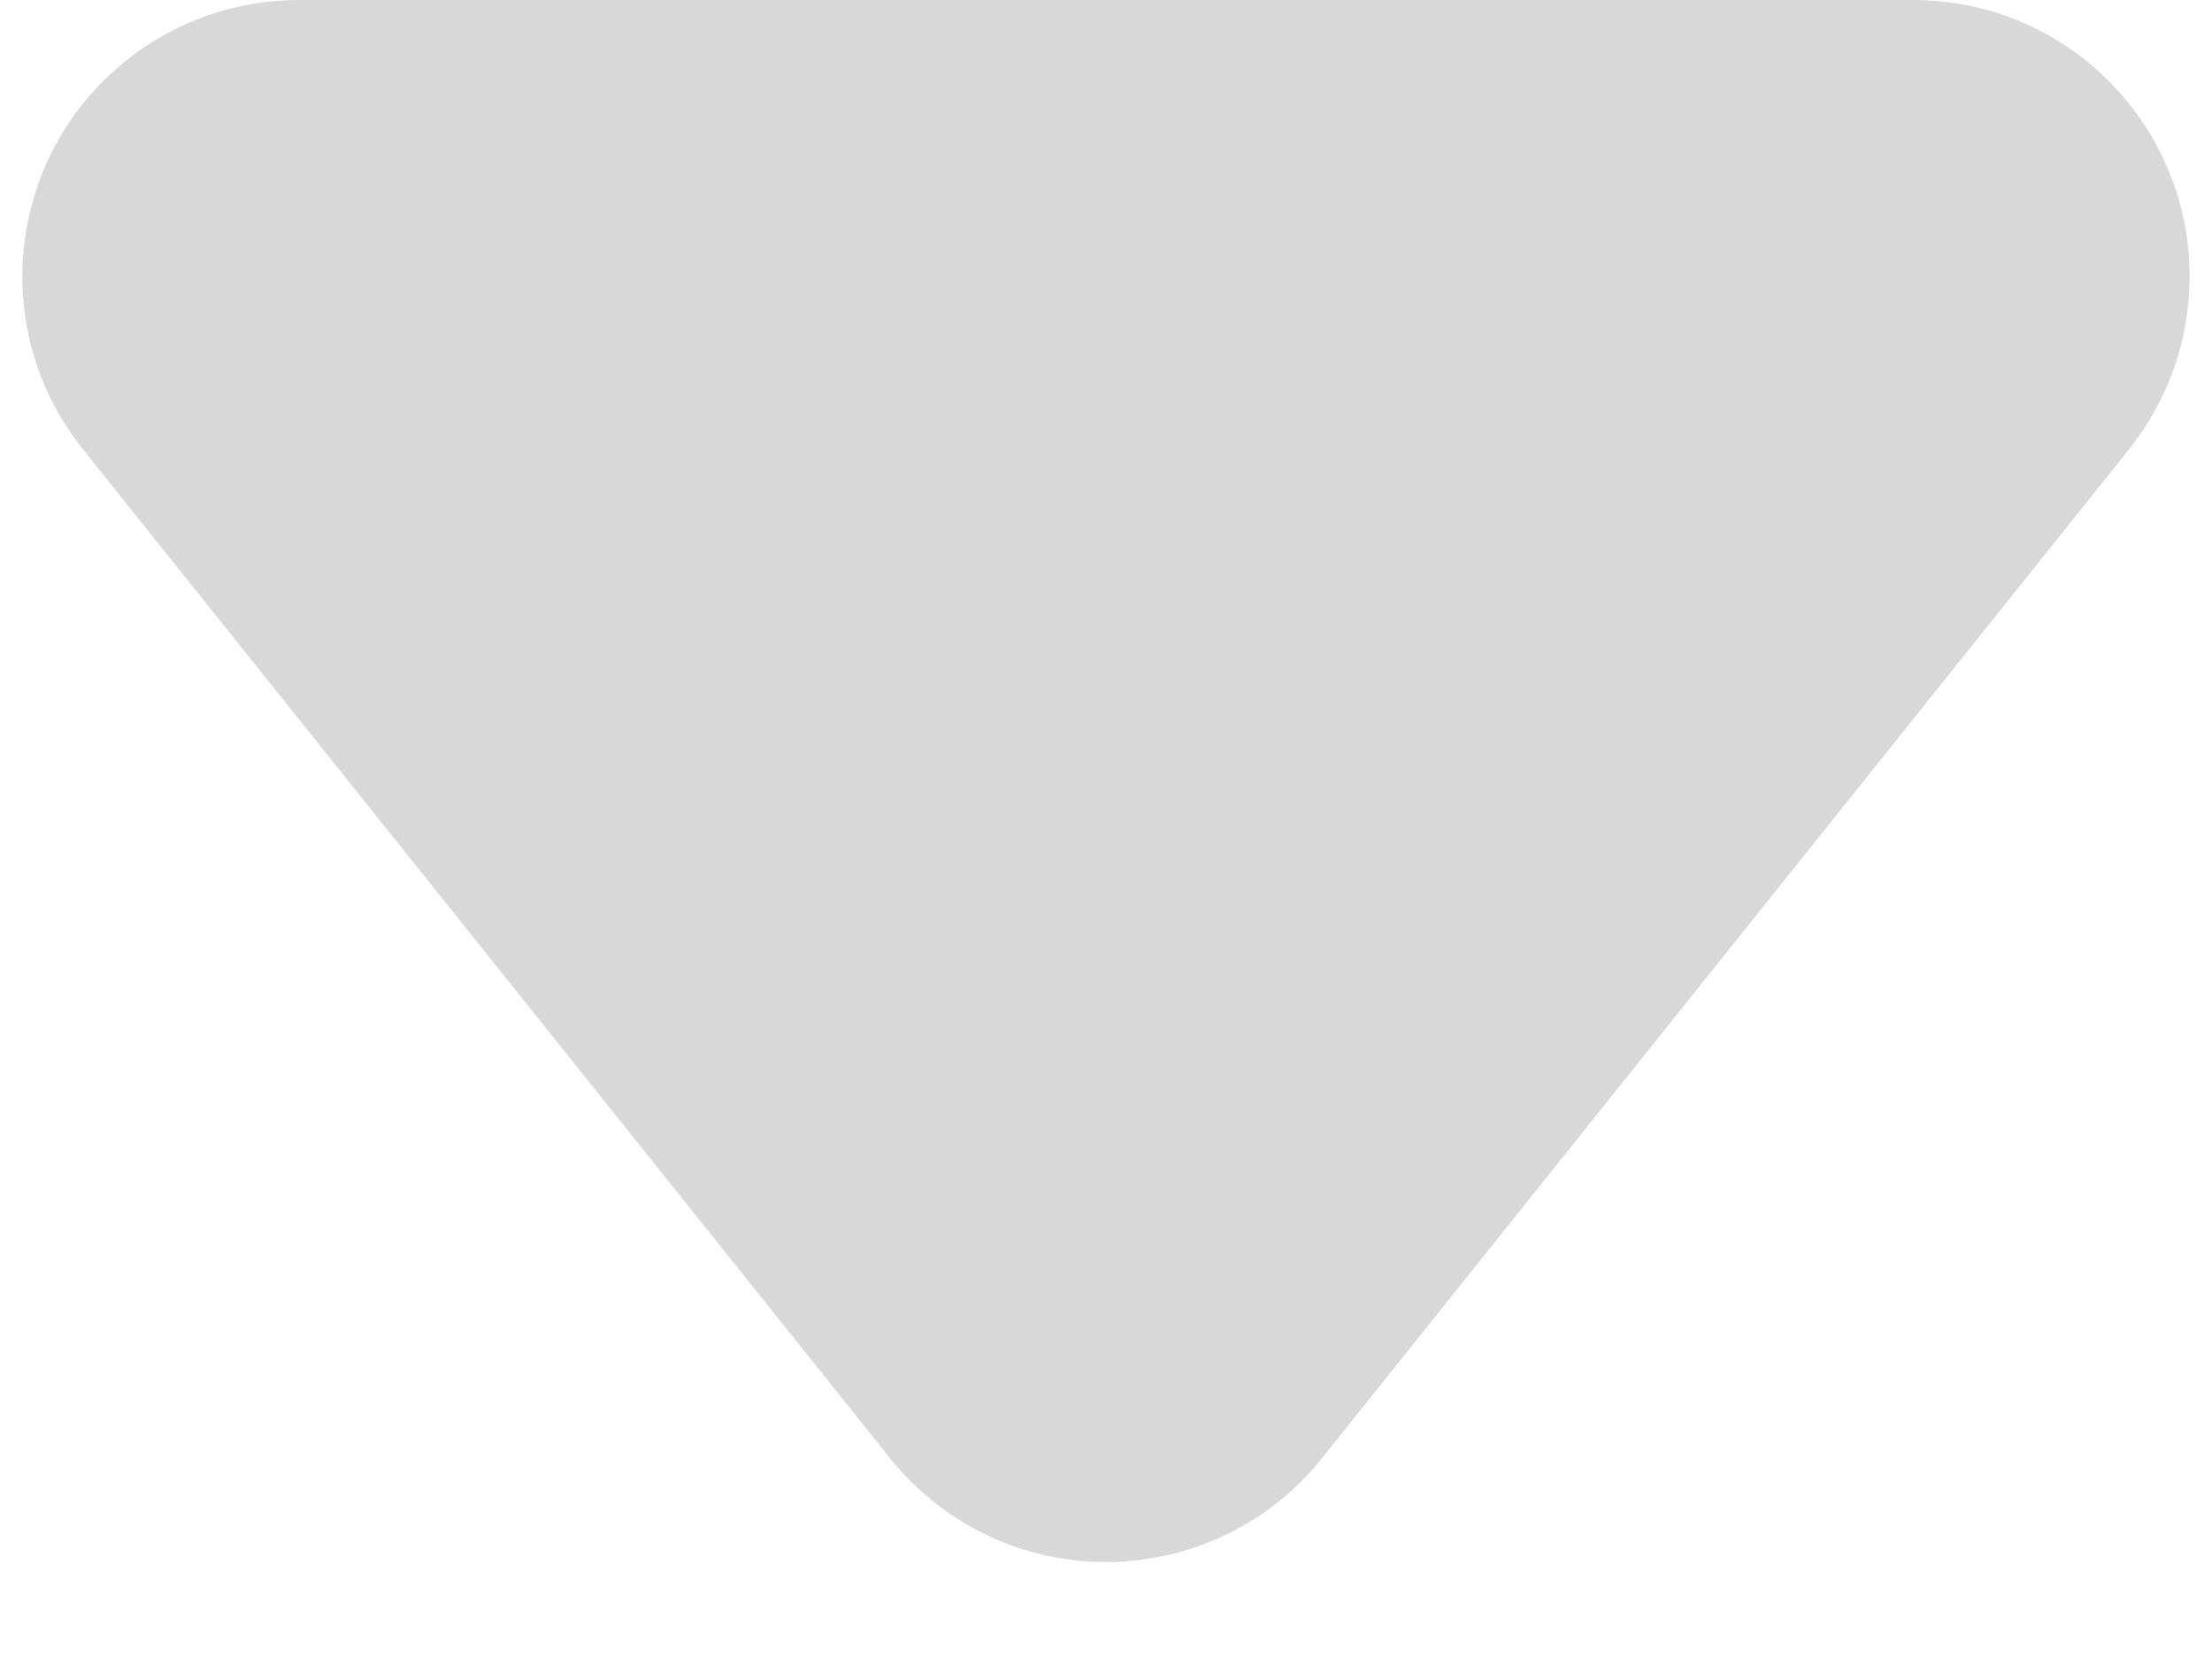 <?xml version="1.0" encoding="UTF-8"?>
<svg width="8px" height="6px" viewBox="0 0 8 6" version="1.1" xmlns="http://www.w3.org/2000/svg" xmlns:xlink="http://www.w3.org/1999/xlink">
    <!-- Generator: Sketch 63.1 (92452) - https://sketch.com -->
    <title>路径 8</title>
    <desc>Created with Sketch.</desc>
    <g id="定稿" stroke="none" stroke-width="1" fill="none" fill-rule="evenodd">
        <g id="官网首页hover" transform="translate(-292, -229)" fill="#D8D8D8">
            <g id="菜单" transform="translate(117, 68)">
                <path d="M176.081,161 L181.919,161 C182.472,161 182.919,161.448 182.919,162 C182.919,162.227 182.842,162.447 182.7,162.625 L179.781,166.274 C179.436,166.705 178.807,166.775 178.375,166.43 C178.318,166.384 178.265,166.332 178.219,166.274 L175.3,162.625 C174.955,162.193 175.025,161.564 175.456,161.219 C175.633,161.077 175.854,161 176.081,161 Z" id="路径-8"></path>
            </g>
        </g>
    </g>
</svg>